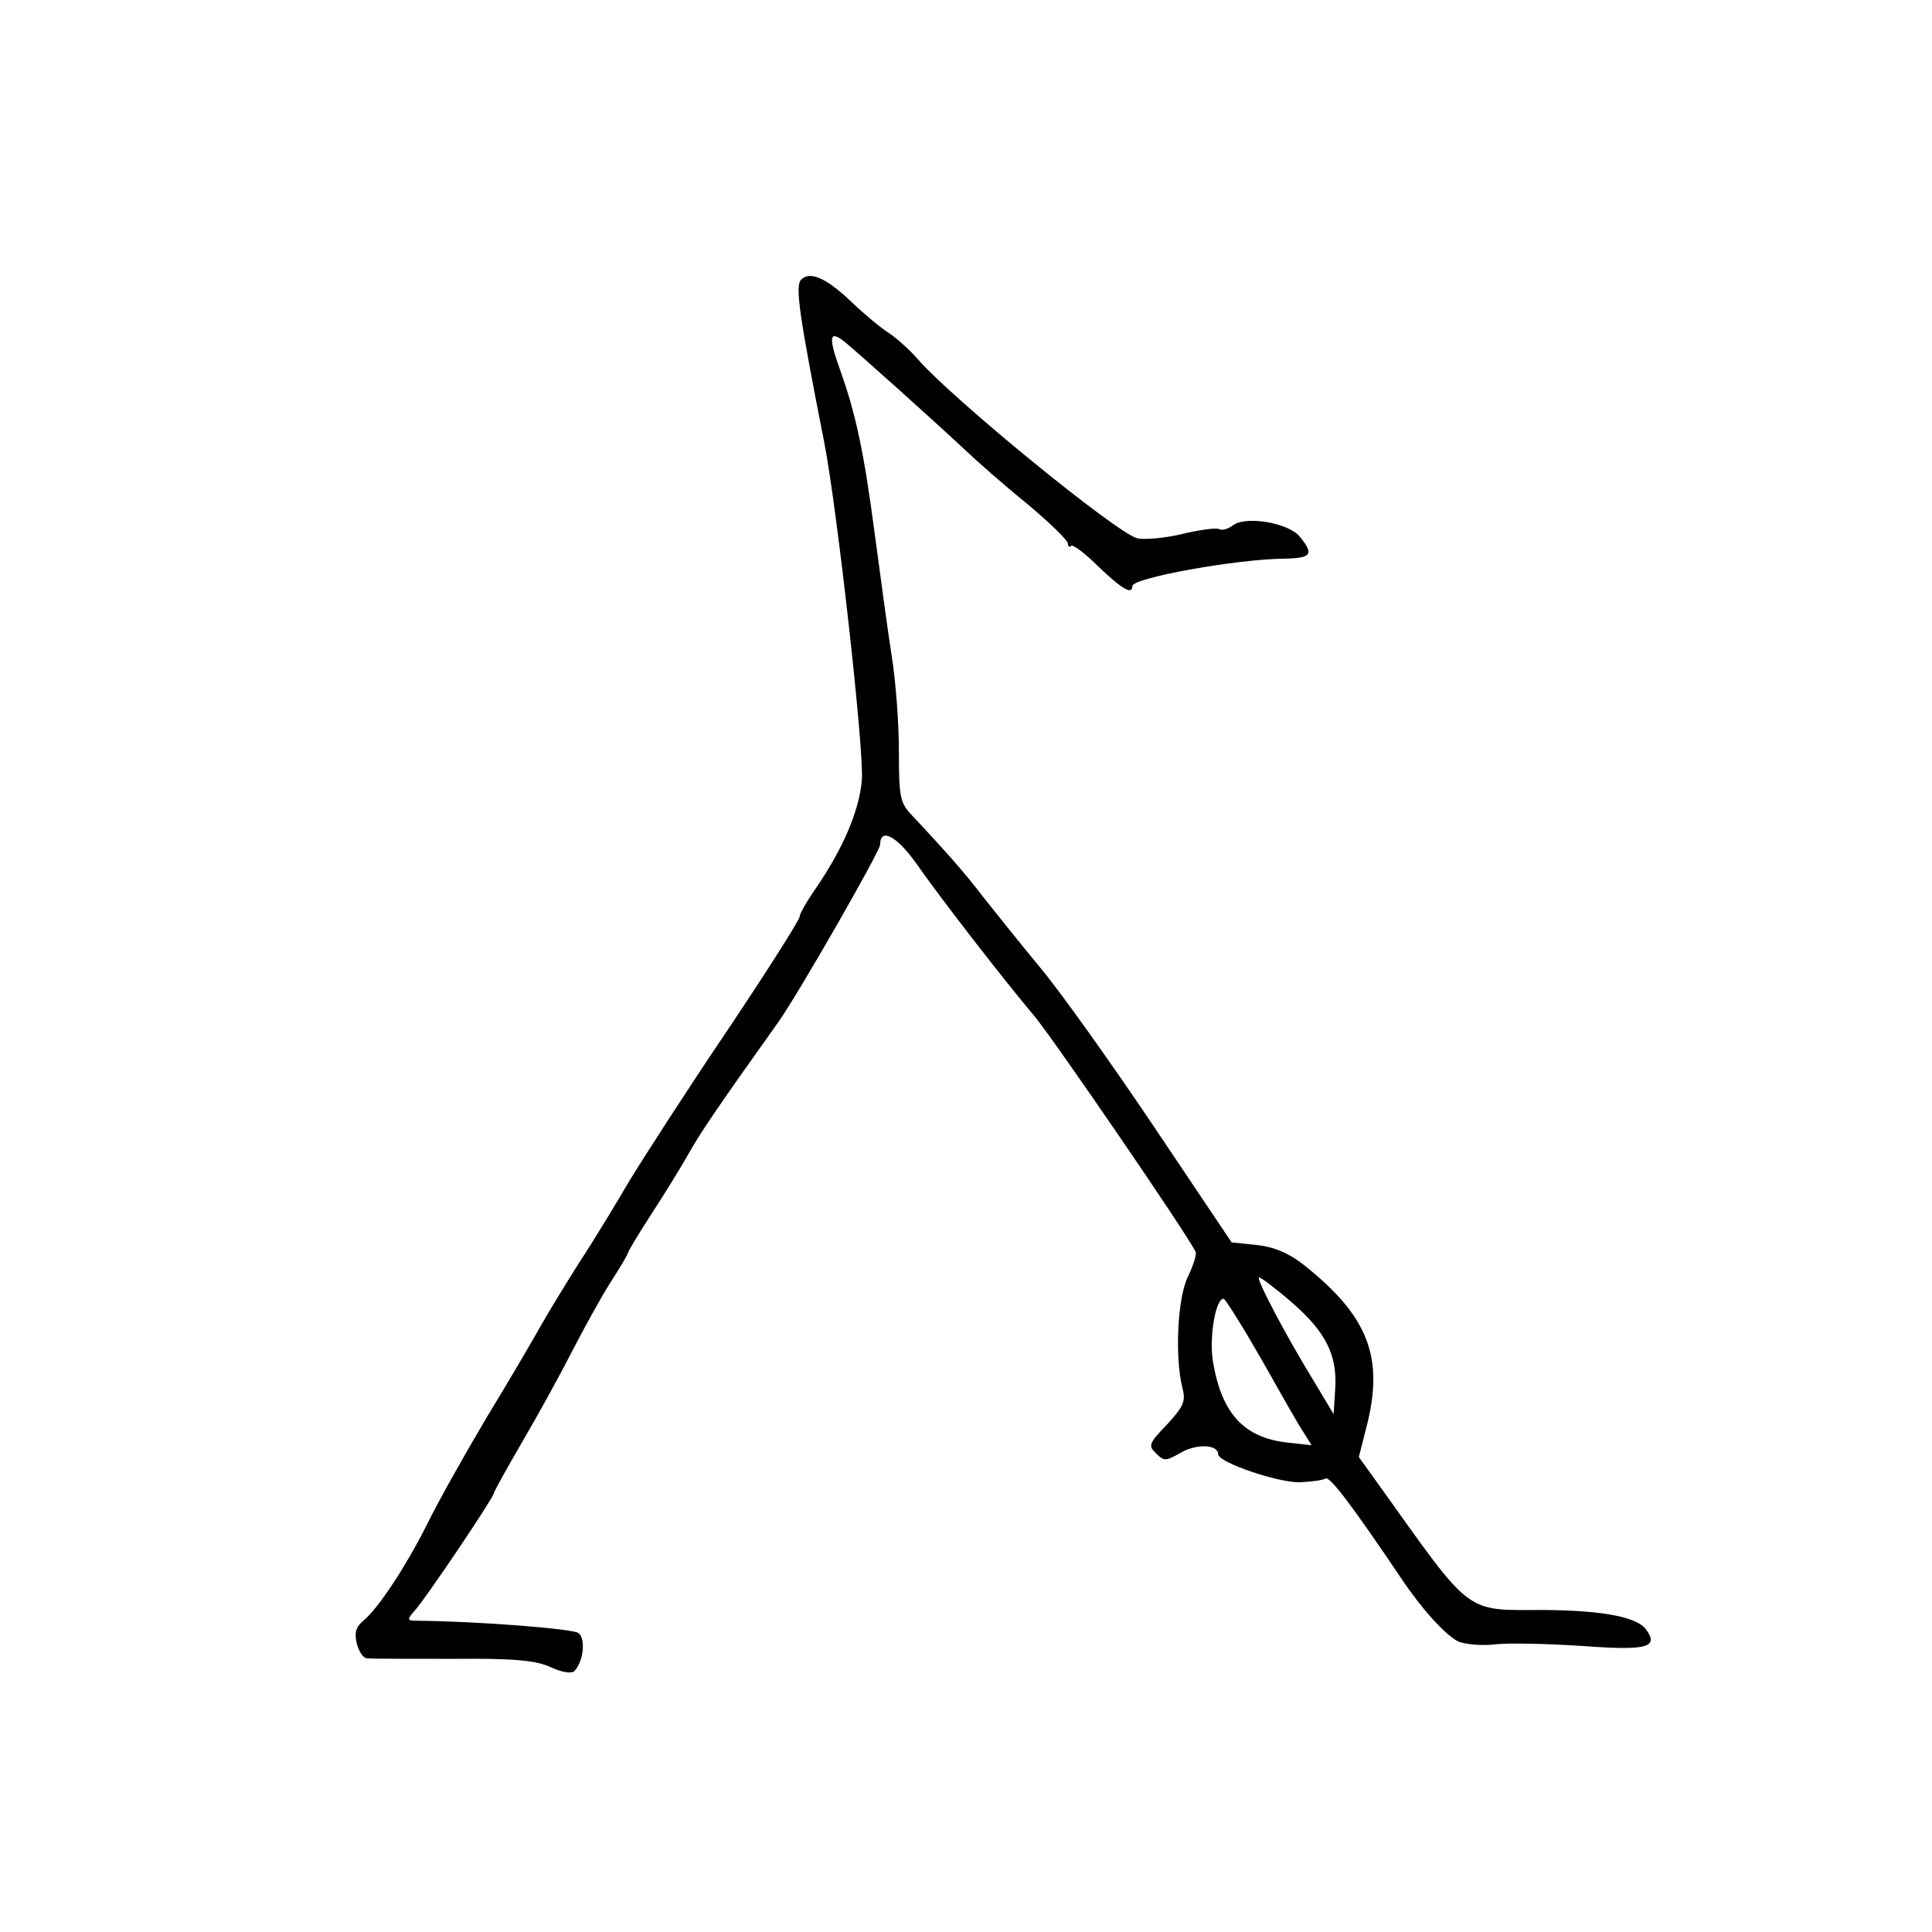 <?xml version="1.0" standalone="no"?>
<!DOCTYPE svg PUBLIC "-//W3C//DTD SVG 20010904//EN" "http://www.w3.org/TR/2001/REC-SVG-20010904/DTD/svg10.dtd">
<svg xmlns="http://www.w3.org/2000/svg" version="1.0" width="360pt" height="360pt" viewBox="0 0 360 360" preserveAspectRatio="xMidYMid meet">

<g transform="translate(0,360) scale(0.1,-0.1)" fill="#000000" stroke="none">
<path d="M1492 3078 c-10 -13 -3 -65 44 -303 24 -124 74 -571 70 -627 -4 -56 -34 -128 -87 -205 -16 -23 -29 -46 -29 -51 0 -6 -61 -102 -136 -214 -75 -111 -156 -237 -181 -278 -24 -41 -65 -109 -92 -150 -26 -41 -59 -95 -73 -120 -14 -25 -59 -102 -101 -171 -41 -69 -91 -158 -110 -197 -40 -80 -92 -159 -120 -182 -14 -12 -17 -22 -12 -43 4 -15 12 -27 19 -27 6 -1 78 -1 160 -1 117 1 156 -3 183 -16 20 -9 38 -12 43 -7 17 17 22 60 8 71 -10 8 -186 22 -302 23 -17 0 -18 2 -4 18 20 21 148 212 148 219 0 3 24 46 53 96 30 51 71 126 92 167 21 41 53 99 71 128 19 29 34 55 34 57 0 3 20 36 44 73 24 37 55 87 69 112 22 39 50 81 167 245 37 52 190 319 190 331 0 32 30 17 66 -33 51 -73 168 -223 222 -287 35 -42 288 -411 300 -439 2 -4 -4 -24 -14 -45 -20 -39 -25 -150 -11 -207 7 -26 3 -35 -28 -69 -34 -35 -36 -40 -21 -54 15 -15 18 -15 46 1 29 17 70 16 70 -3 0 -15 112 -53 152 -52 22 1 44 4 48 7 8 5 52 -54 141 -186 38 -57 81 -104 105 -117 12 -6 43 -9 70 -6 27 3 100 1 162 -3 121 -9 144 -3 119 31 -17 23 -80 35 -188 36 -152 0 -133 -14 -311 235 l-36 50 14 55 c34 131 4 208 -119 305 -26 20 -54 32 -85 35 l-47 5 -145 216 c-80 119 -176 254 -215 300 -38 46 -85 105 -104 129 -32 42 -68 83 -131 150 -23 24 -25 34 -25 121 0 52 -6 130 -13 174 -7 44 -21 148 -32 230 -20 153 -36 226 -64 304 -23 64 -21 77 8 54 28 -23 174 -154 226 -203 20 -19 71 -64 113 -98 42 -35 77 -69 77 -75 0 -5 3 -8 6 -4 3 3 26 -14 51 -39 44 -42 63 -53 63 -36 0 15 192 50 283 51 51 1 56 8 29 41 -21 26 -103 40 -126 20 -9 -6 -19 -9 -24 -6 -5 3 -36 -1 -69 -9 -33 -8 -71 -11 -84 -8 -39 10 -346 261 -409 334 -14 16 -38 38 -53 48 -16 10 -47 36 -70 58 -48 46 -79 59 -95 41z m913 -1903 c65 -56 87 -99 83 -163 l-3 -47 -36 60 c-54 88 -110 195 -103 195 3 0 30 -20 59 -45z m-55 -107 c35 -62 70 -124 79 -137 l15 -24 -45 5 c-82 9 -123 55 -139 152 -7 45 5 116 20 116 3 0 35 -51 70 -112z"/>
</g>
</svg>
